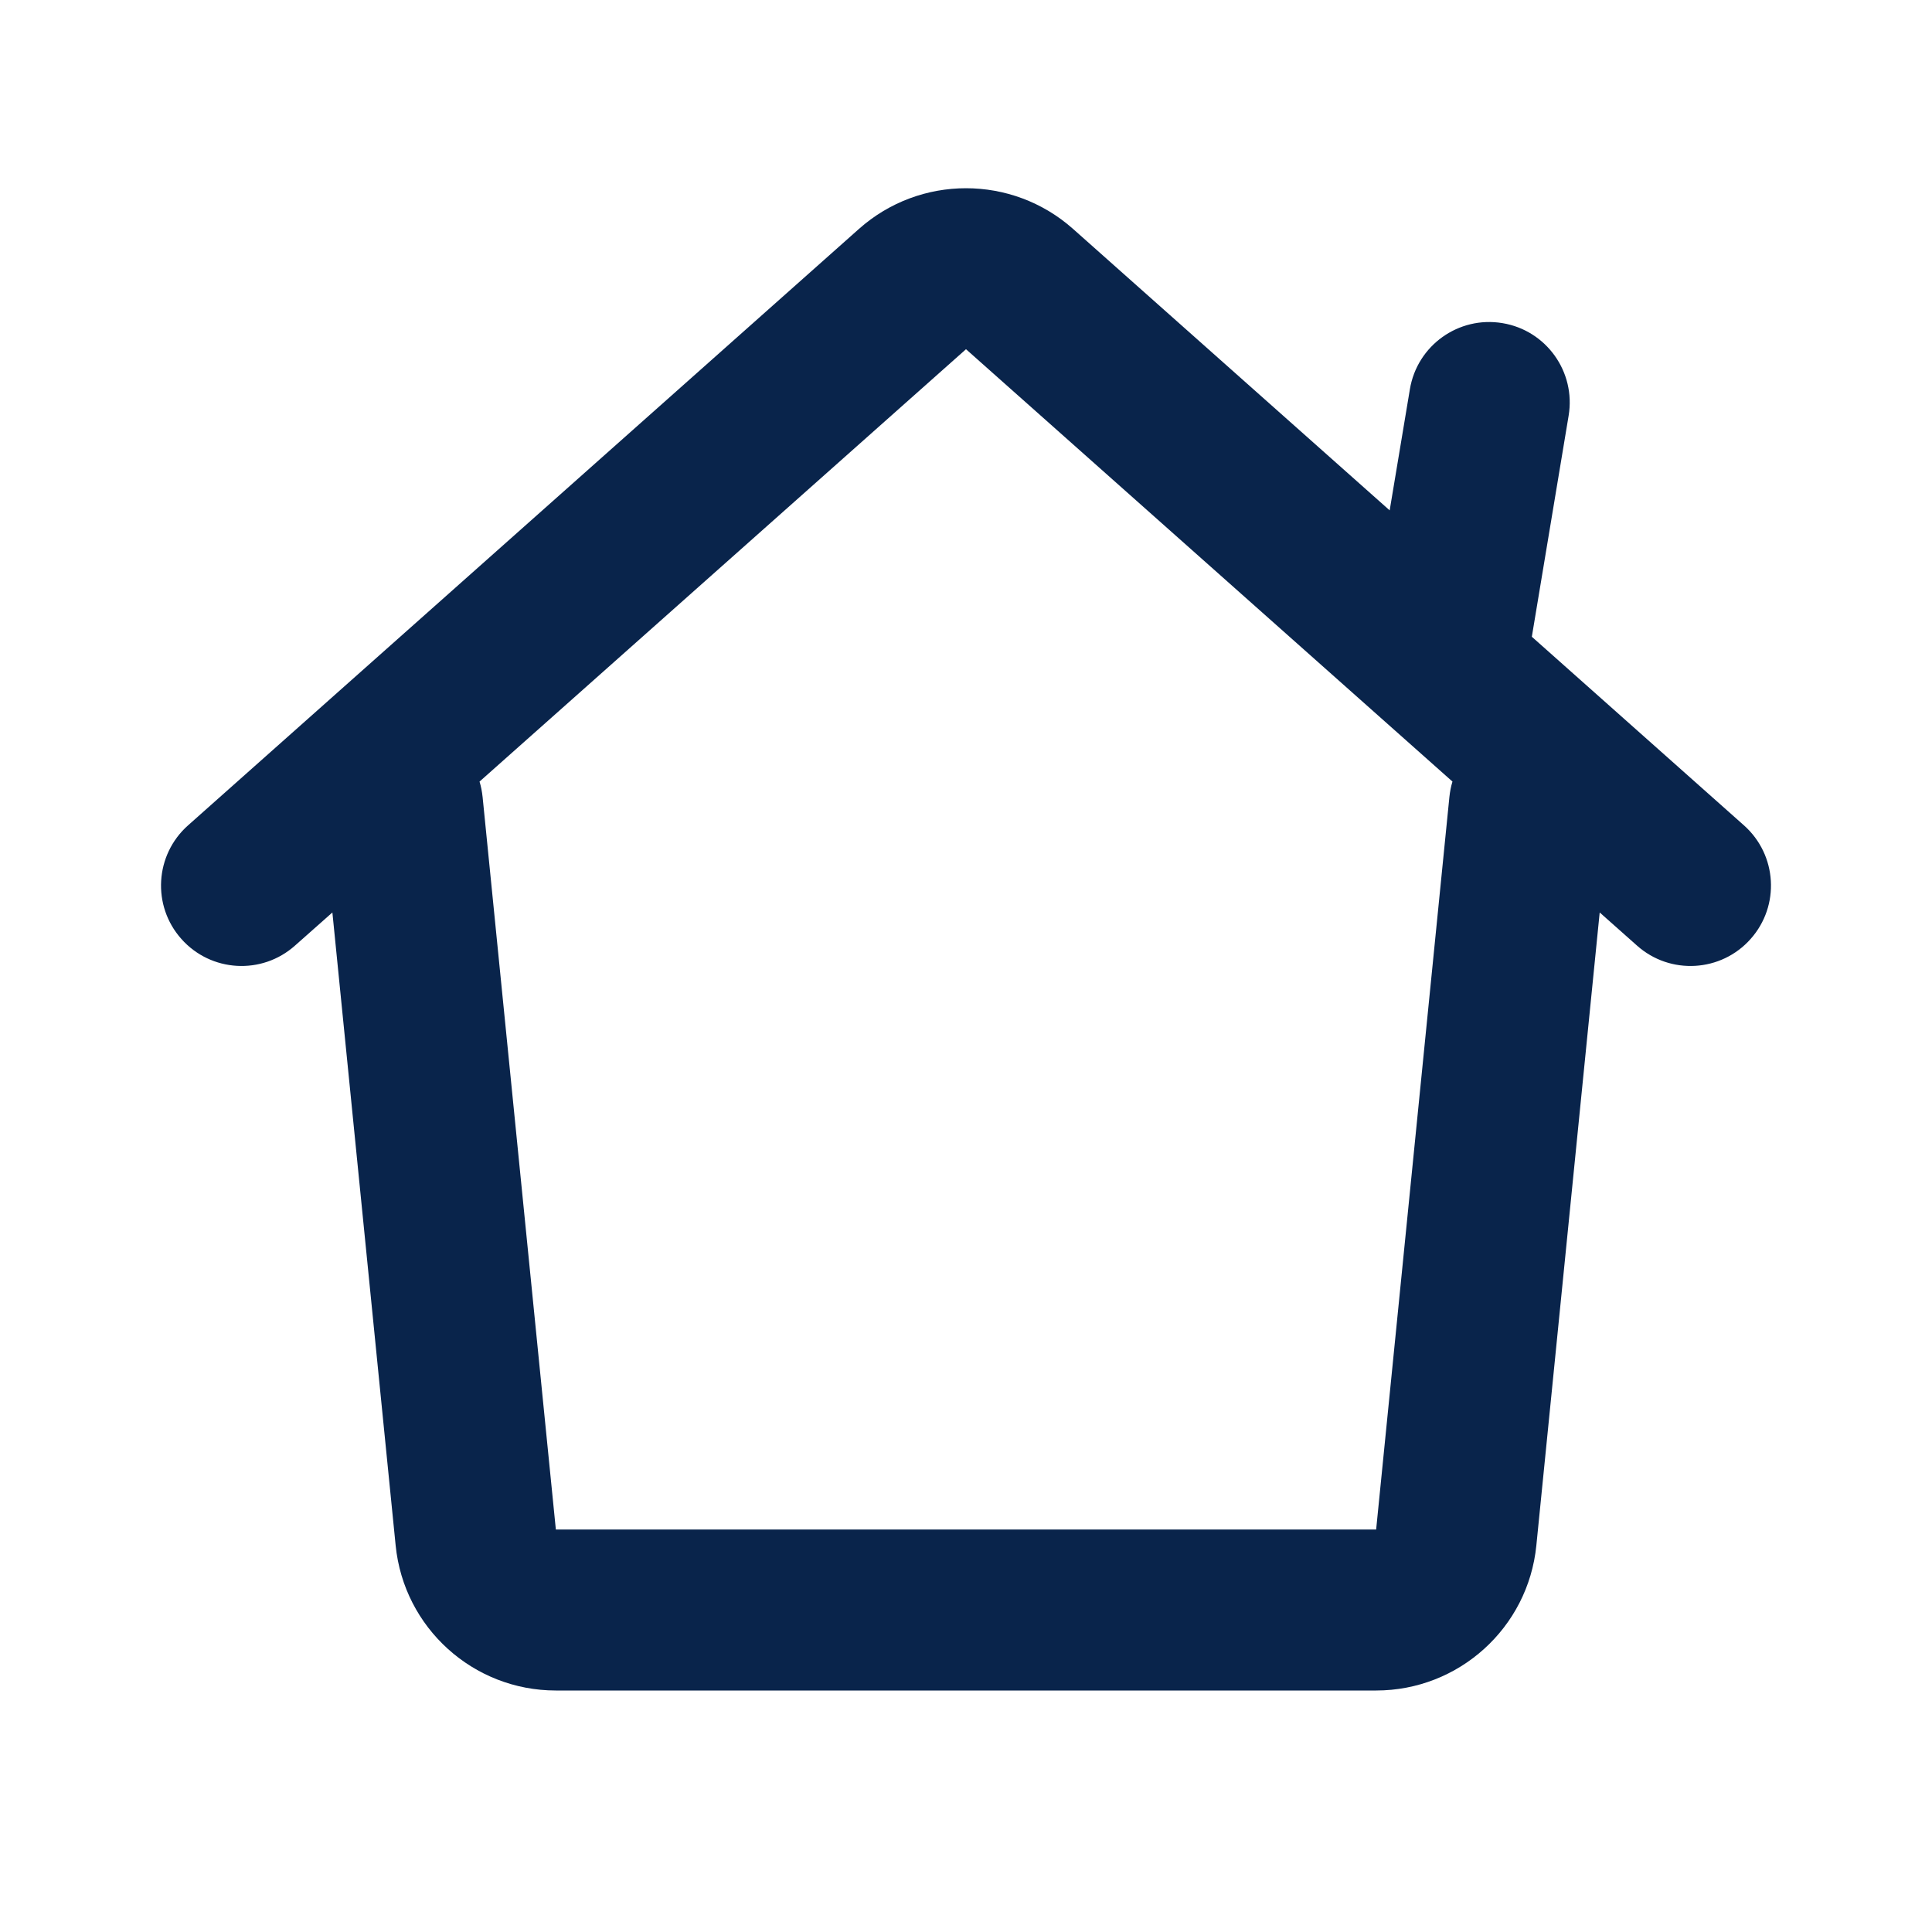 <svg xmlns="http://www.w3.org/2000/svg" width="24" height="24" viewBox="0 0 24 24"><g fill="none" fill-rule="evenodd"><path d="M24,0 L24,24 L0,24 L0,0 L24,0 Z M12.594,23.258 L12.582,23.259 L12.511,23.295 L12.492,23.299 L12.477,23.295 L12.406,23.259 C12.396,23.256 12.387,23.259 12.382,23.265 L12.378,23.276 L12.361,23.703 L12.366,23.724 L12.377,23.736 L12.48,23.81 L12.495,23.814 L12.507,23.81 L12.611,23.736 L12.623,23.72 L12.627,23.703 L12.61,23.276 C12.608,23.266 12.601,23.259 12.594,23.258 Z M12.858,23.145 L12.845,23.147 L12.66,23.24 L12.65,23.25 L12.647,23.261 L12.665,23.691 L12.67,23.703 L12.678,23.71 L12.879,23.803 C12.891,23.807 12.902,23.803 12.908,23.795 L12.912,23.781 L12.878,23.166 C12.875,23.155 12.867,23.147 12.858,23.145 Z M12.143,23.147 C12.133,23.142 12.122,23.145 12.116,23.153 L12.11,23.166 L12.076,23.781 C12.075,23.793 12.083,23.802 12.093,23.805 L12.108,23.803 L12.309,23.71 L12.319,23.702 L12.322,23.691 L12.34,23.261 L12.337,23.248 L12.328,23.24 L12.143,23.147 Z"/><path fill="#09244B" d="M10.671,2.843 C11.429,2.17 12.571,2.17 13.329,2.843 L17.263,6.34 L17.514,4.836 C17.604,4.291 18.12,3.923 18.664,4.014 C19.209,4.104 19.577,4.62 19.486,5.164 L19.029,7.91 L21.664,10.253 C22.077,10.62 22.114,11.252 21.747,11.664 C21.381,12.077 20.748,12.114 20.336,11.747 L19.872,11.335 L19.085,19.199 C18.983,20.221 18.122,21 17.095,21 L6.905,21 C5.878,21 5.017,20.221 4.915,19.199 L4.129,11.335 L3.664,11.747 C3.252,12.114 2.62,12.077 2.253,11.664 C1.886,11.252 1.923,10.62 2.336,10.253 L10.671,2.843 Z M5.957,9.709 C5.976,9.771 5.988,9.834 5.995,9.9 L6.905,19 L17.095,19 L18.005,9.9 C18.012,9.834 18.024,9.771 18.043,9.709 L12,4.338 L5.957,9.709 Z"/></g></svg>